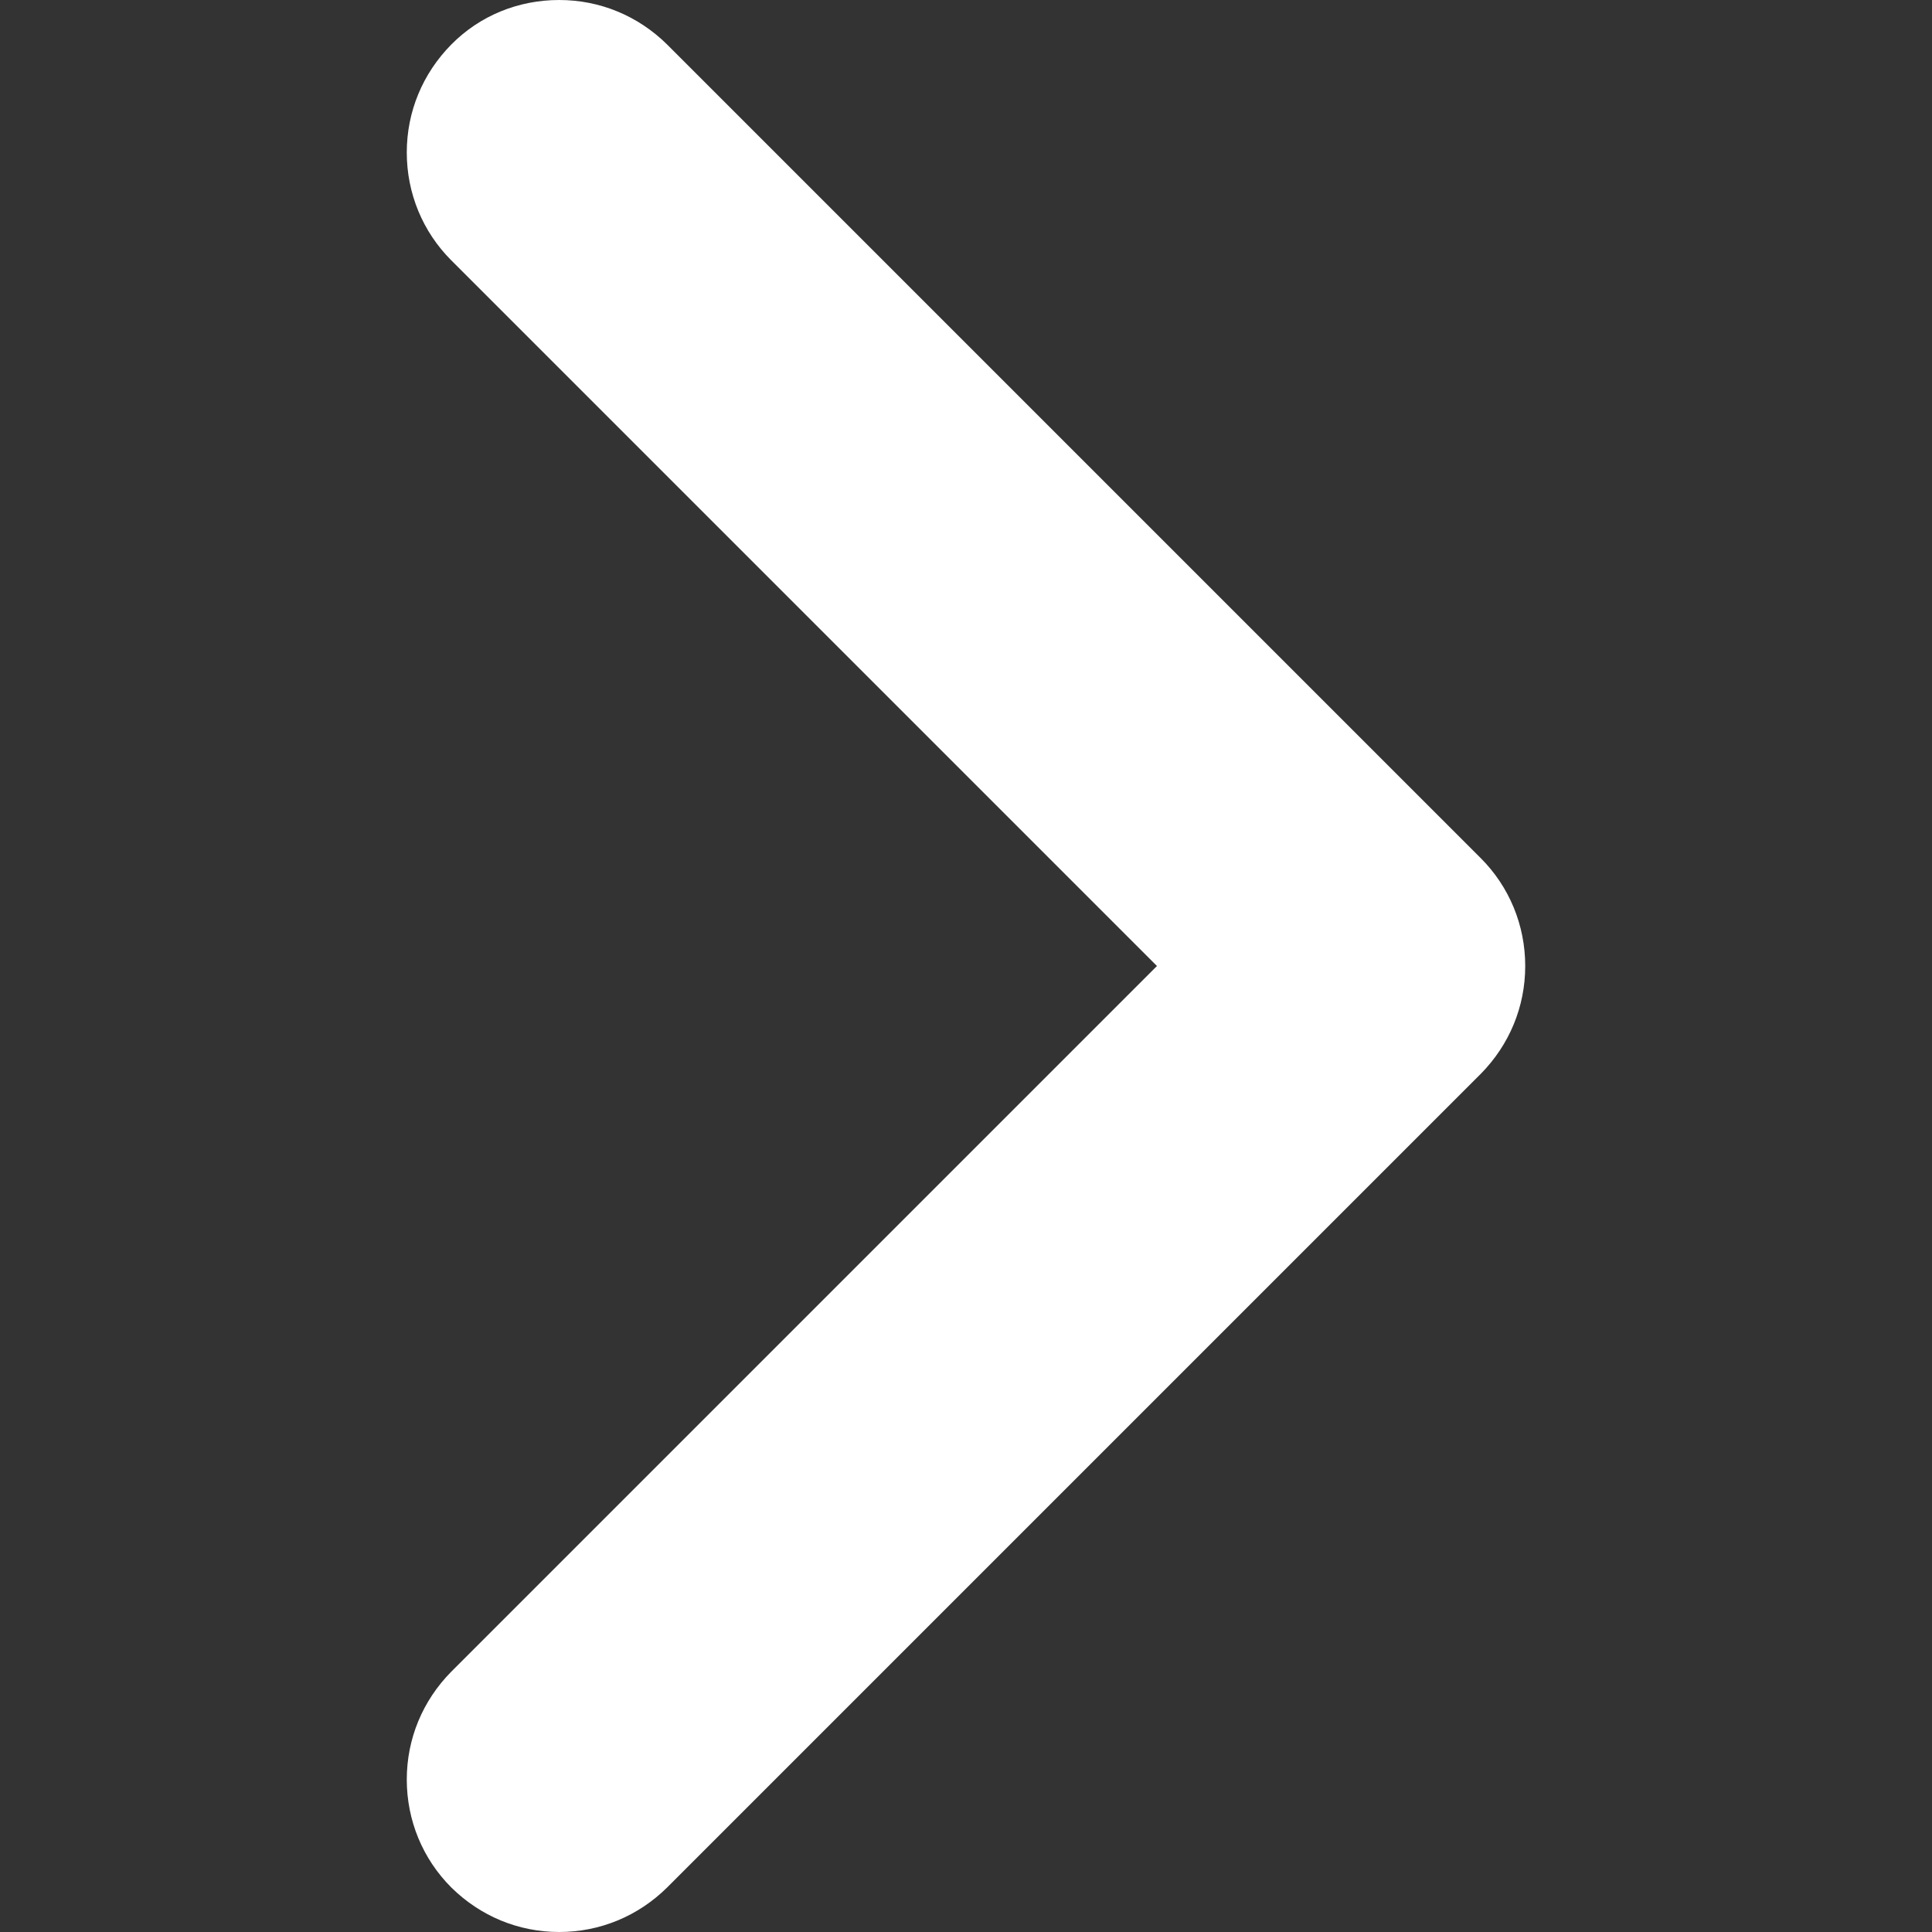 <?xml version="1.0" encoding="utf-8"?>
<!-- Generator: Adobe Illustrator 28.0.0, SVG Export Plug-In . SVG Version: 6.00 Build 0)  -->
<svg version="1.1" id="Слой_1" xmlns="http://www.w3.org/2000/svg" xmlns:xlink="http://www.w3.org/1999/xlink" x="0px" y="0px"
	 viewBox="0 0 512 512" style="enable-background:new 0 0 512 512;" xml:space="preserve">
<rect x="0" y="0" width="512" height="512" fill="#333333" stroke="none"/>
<style type="text/css">
	.st0{fill:#FFFFFF;}
</style>
<g>
	<path class="st0" d="M148.2,512c-10.8,0-20.9-4.2-28.6-11.8c-7.6-7.6-11.8-17.8-11.8-28.6s4.2-20.9,11.8-28.6l187-187l-187-187
		c-7.6-7.6-11.8-17.8-11.8-28.6s4.2-20.9,11.8-28.6S137.4,0,148.2,0s20.9,4.2,28.6,11.8l215.6,215.6c7.6,7.6,11.8,17.8,11.8,28.6
		s-4.2,20.9-11.8,28.6L176.8,500.2C169.1,507.8,159,512,148.2,512L148.2,512z"/>
</g>
</svg>
